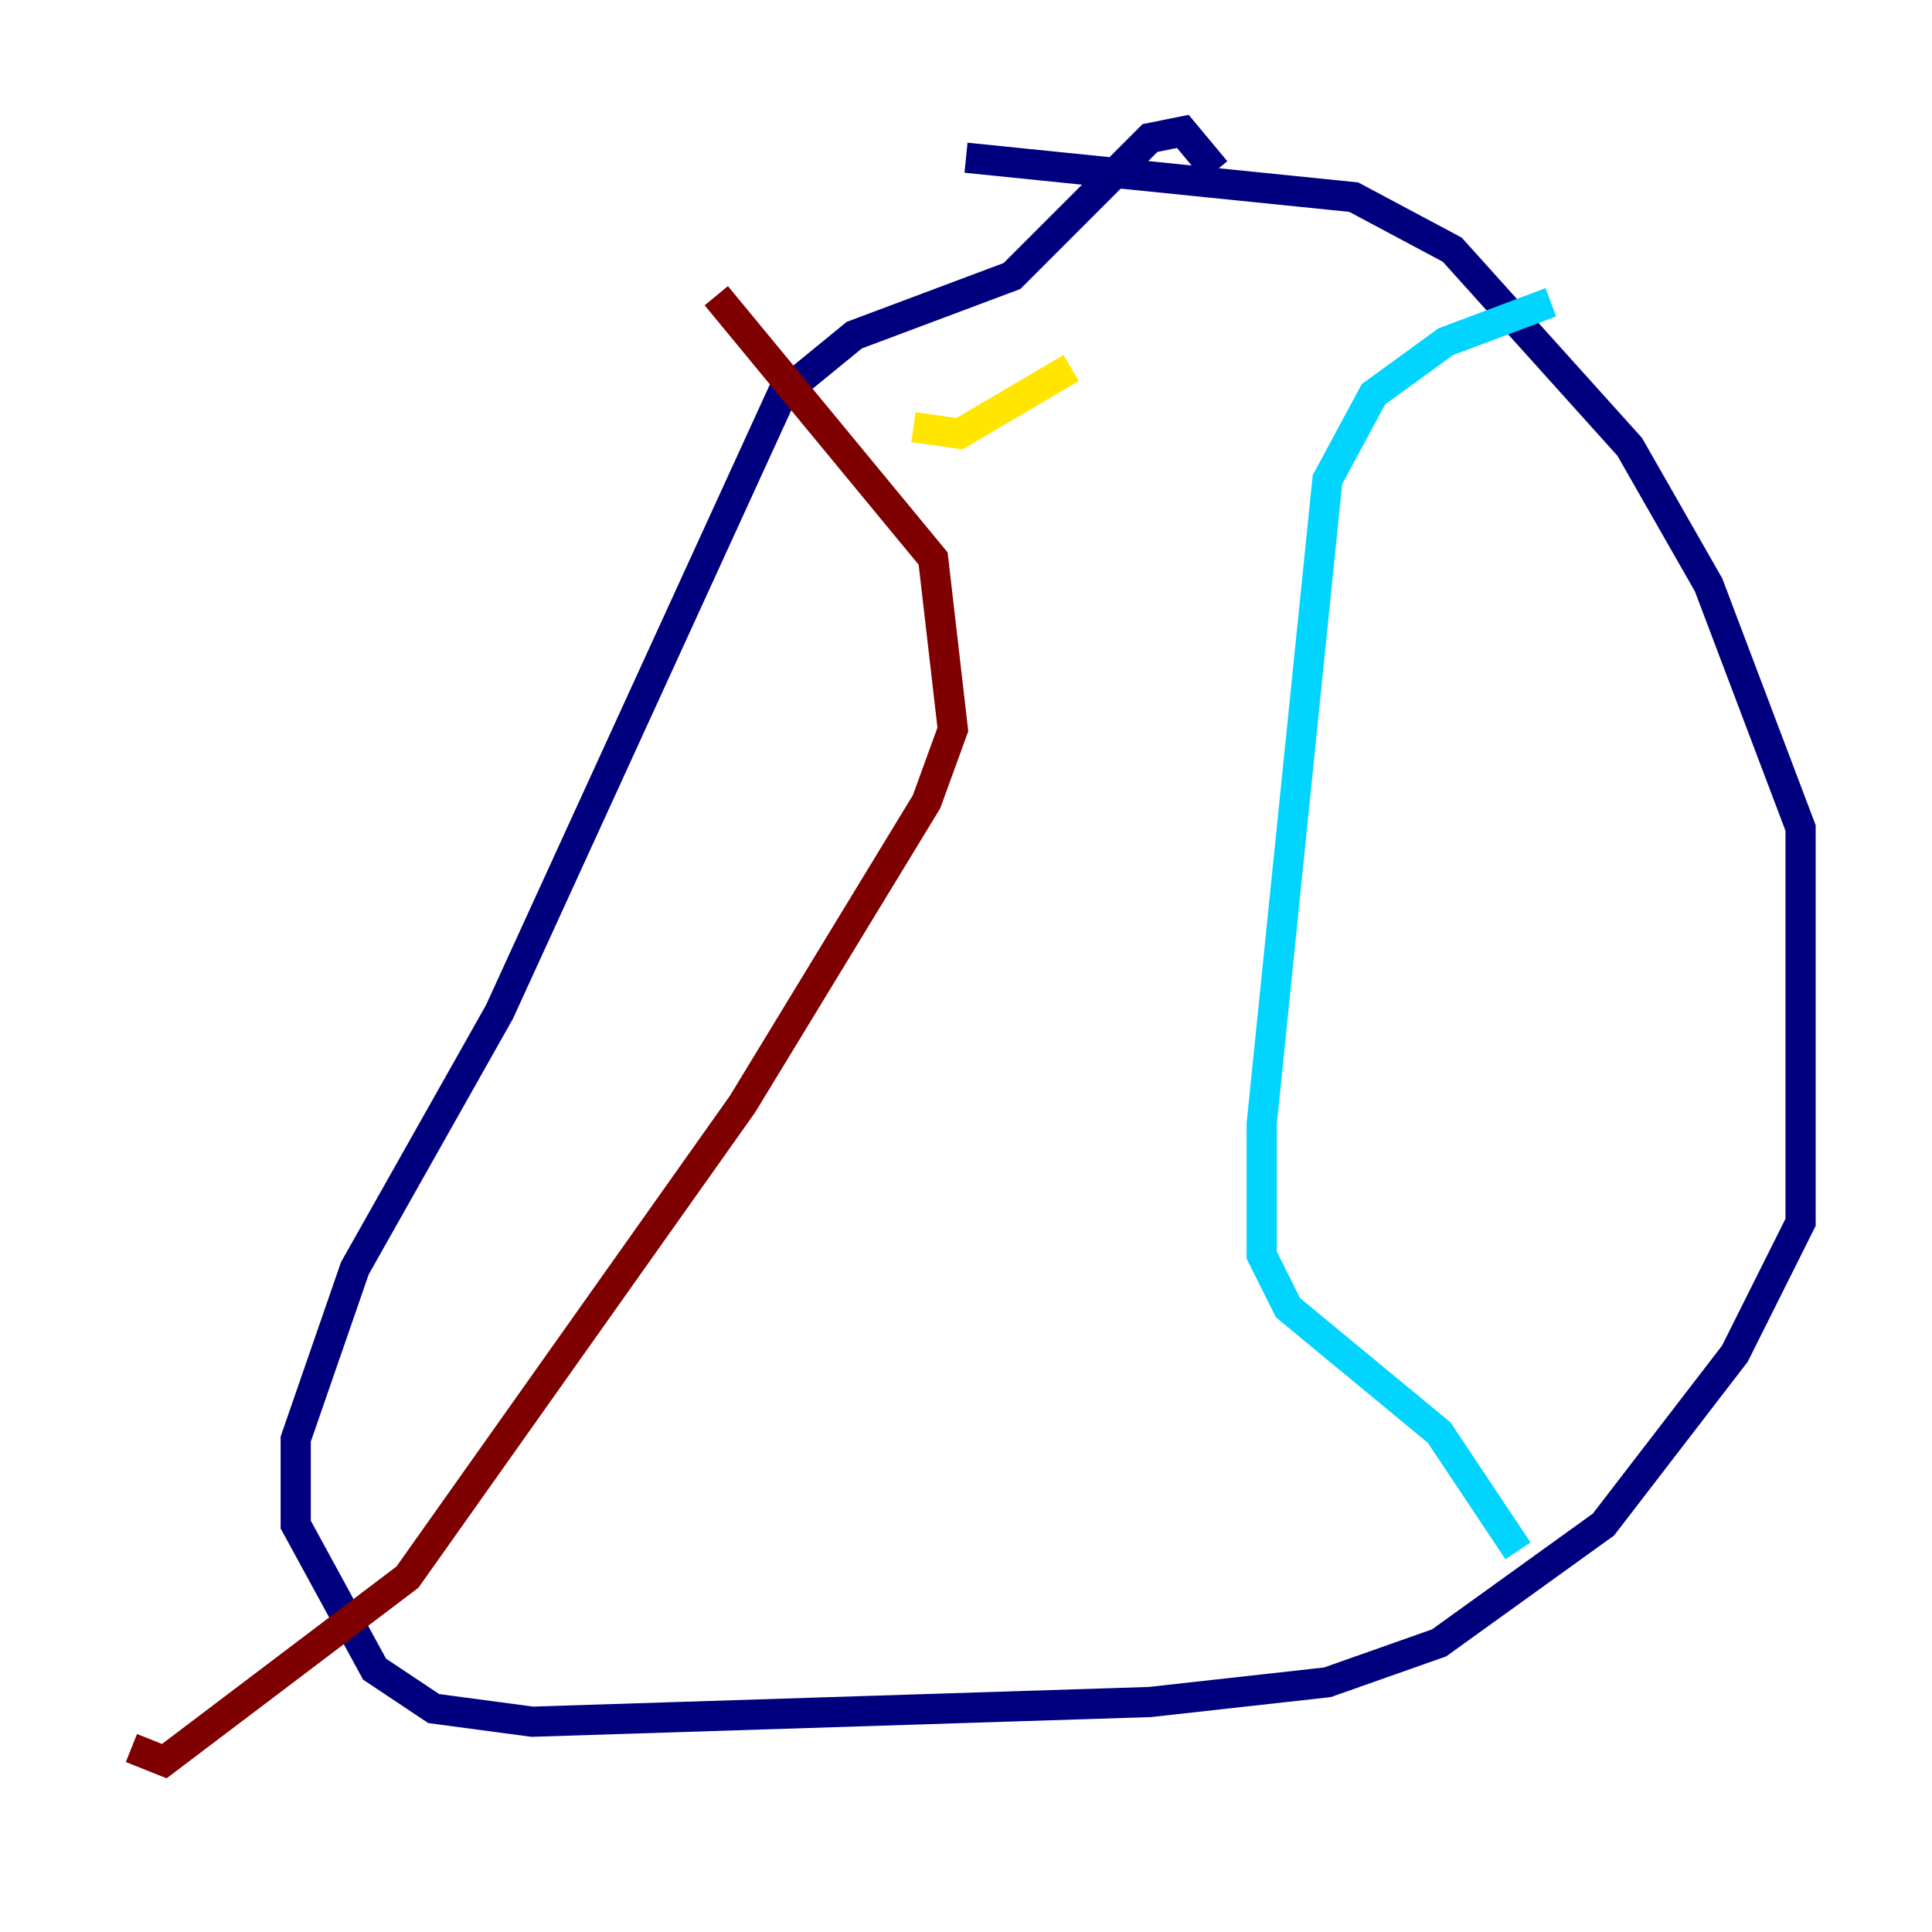 <?xml version="1.0" encoding="utf-8" ?>
<svg baseProfile="tiny" height="128" version="1.2" viewBox="0,0,128,128" width="128" xmlns="http://www.w3.org/2000/svg" xmlns:ev="http://www.w3.org/2001/xml-events" xmlns:xlink="http://www.w3.org/1999/xlink"><defs /><polyline fill="none" points="64.0,10.449 89.687,13.061 96.218,16.544 107.973,29.605 113.197,38.748 119.293,54.857 119.293,80.98 114.939,89.687 106.231,101.007 95.347,108.844 87.946,111.456 76.191,112.762 35.265,114.068 28.735,113.197 24.816,110.585 19.592,101.007 19.592,95.347 23.51,84.027 33.088,67.048 51.809,26.122 56.599,22.204 67.048,18.286 76.191,9.143 78.367,8.707 80.544,11.32" stroke="#00007f" stroke-width="2" /><polyline fill="none" points="102.748,20.027 95.782,22.64 90.993,26.122 87.946,31.782 83.592,74.449 83.592,83.156 85.333,86.639 95.347,94.912 100.571,102.748" stroke="#00d4ff" stroke-width="2" /><polyline fill="none" points="70.966,24.381 63.565,28.735 60.517,28.299" stroke="#ffe500" stroke-width="2" /><polyline fill="none" points="47.456,19.592 61.823,37.007 63.129,48.327 61.388,53.116 49.197,73.143 26.993,104.49 10.884,116.68 8.707,115.809" stroke="#7f0000" stroke-width="2" /></svg>